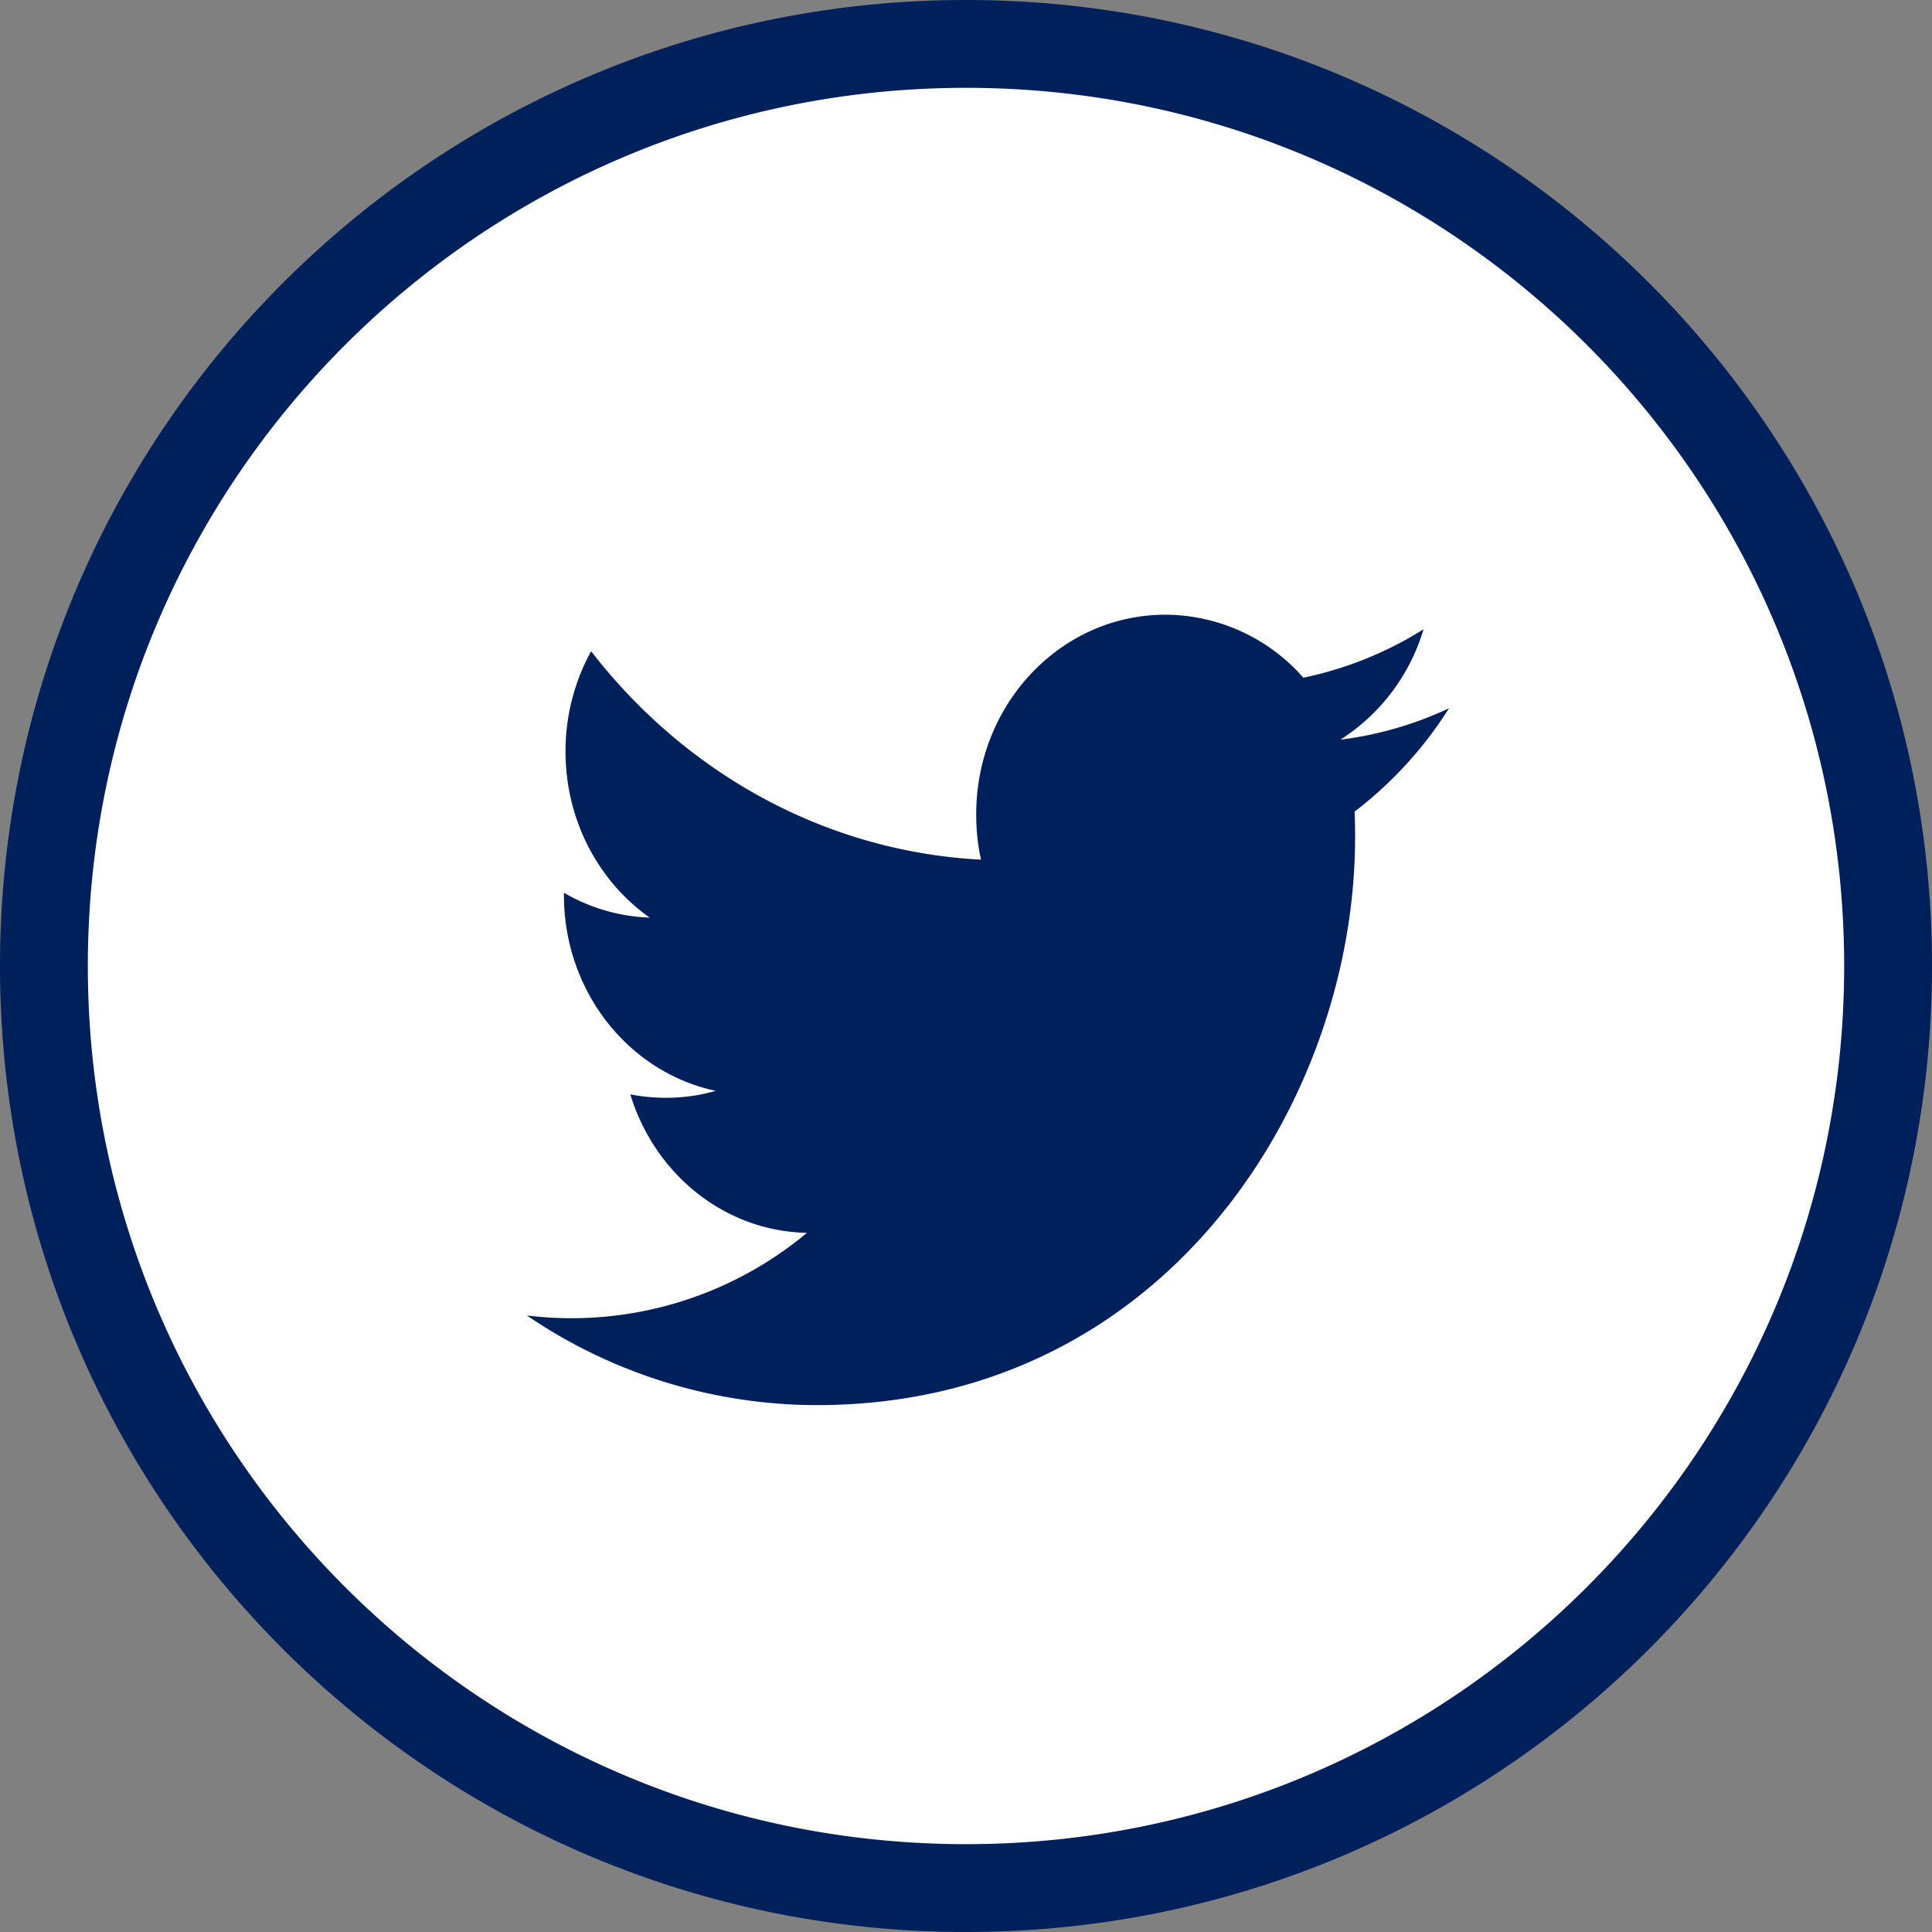<svg xmlns="http://www.w3.org/2000/svg" width="28" height="28" viewBox="0 0 28 28">
  <rect x="0" y="0" width="28" height="28" fill="#808080" stroke="none"/>
  <g fill="none" fill-rule="evenodd">
    <path d="M0 0h28v28H0z"/>
    <circle cx="14" cy="14" r="13"  fill="white" />
    <path fill="#00205B" fill-rule="nonzero" d="M14 26.727c7.03 0 12.727-5.698 12.727-12.727C26.727 6.97 21.03 1.273 14 1.273 6.97 1.273 1.273 6.97 1.273 14c0 7.03 5.698 12.727 12.727 12.727zM14 28C6.268 28 0 21.732 0 14S6.268 0 14 0s14 6.268 14 14-6.268 14-14 14zm5.426-17.28a2.87 2.87 0 0 0 1.205-1.6 5.317 5.317 0 0 1-1.742.702 2.669 2.669 0 0 0-2-.913c-1.515 0-2.741 1.295-2.741 2.891 0 .227.022.448.07.659-2.278-.12-4.298-1.27-5.651-3.021a3.006 3.006 0 0 0-.371 1.454c0 1.003.484 1.888 1.22 2.407a2.644 2.644 0 0 1-1.243-.361v.036c0 1.4.944 2.57 2.2 2.835-.23.067-.472.101-.723.101-.177 0-.35-.017-.515-.05.348 1.147 1.36 1.985 2.56 2.007a5.323 5.323 0 0 1-4.059 1.198 7.476 7.476 0 0 0 4.203 1.299c5.044 0 7.8-4.406 7.8-8.228 0-.125-.001-.25-.007-.374A5.731 5.731 0 0 0 21 10.265c-.492.23-1.02.386-1.574.455z"/>
  </g>
</svg>
